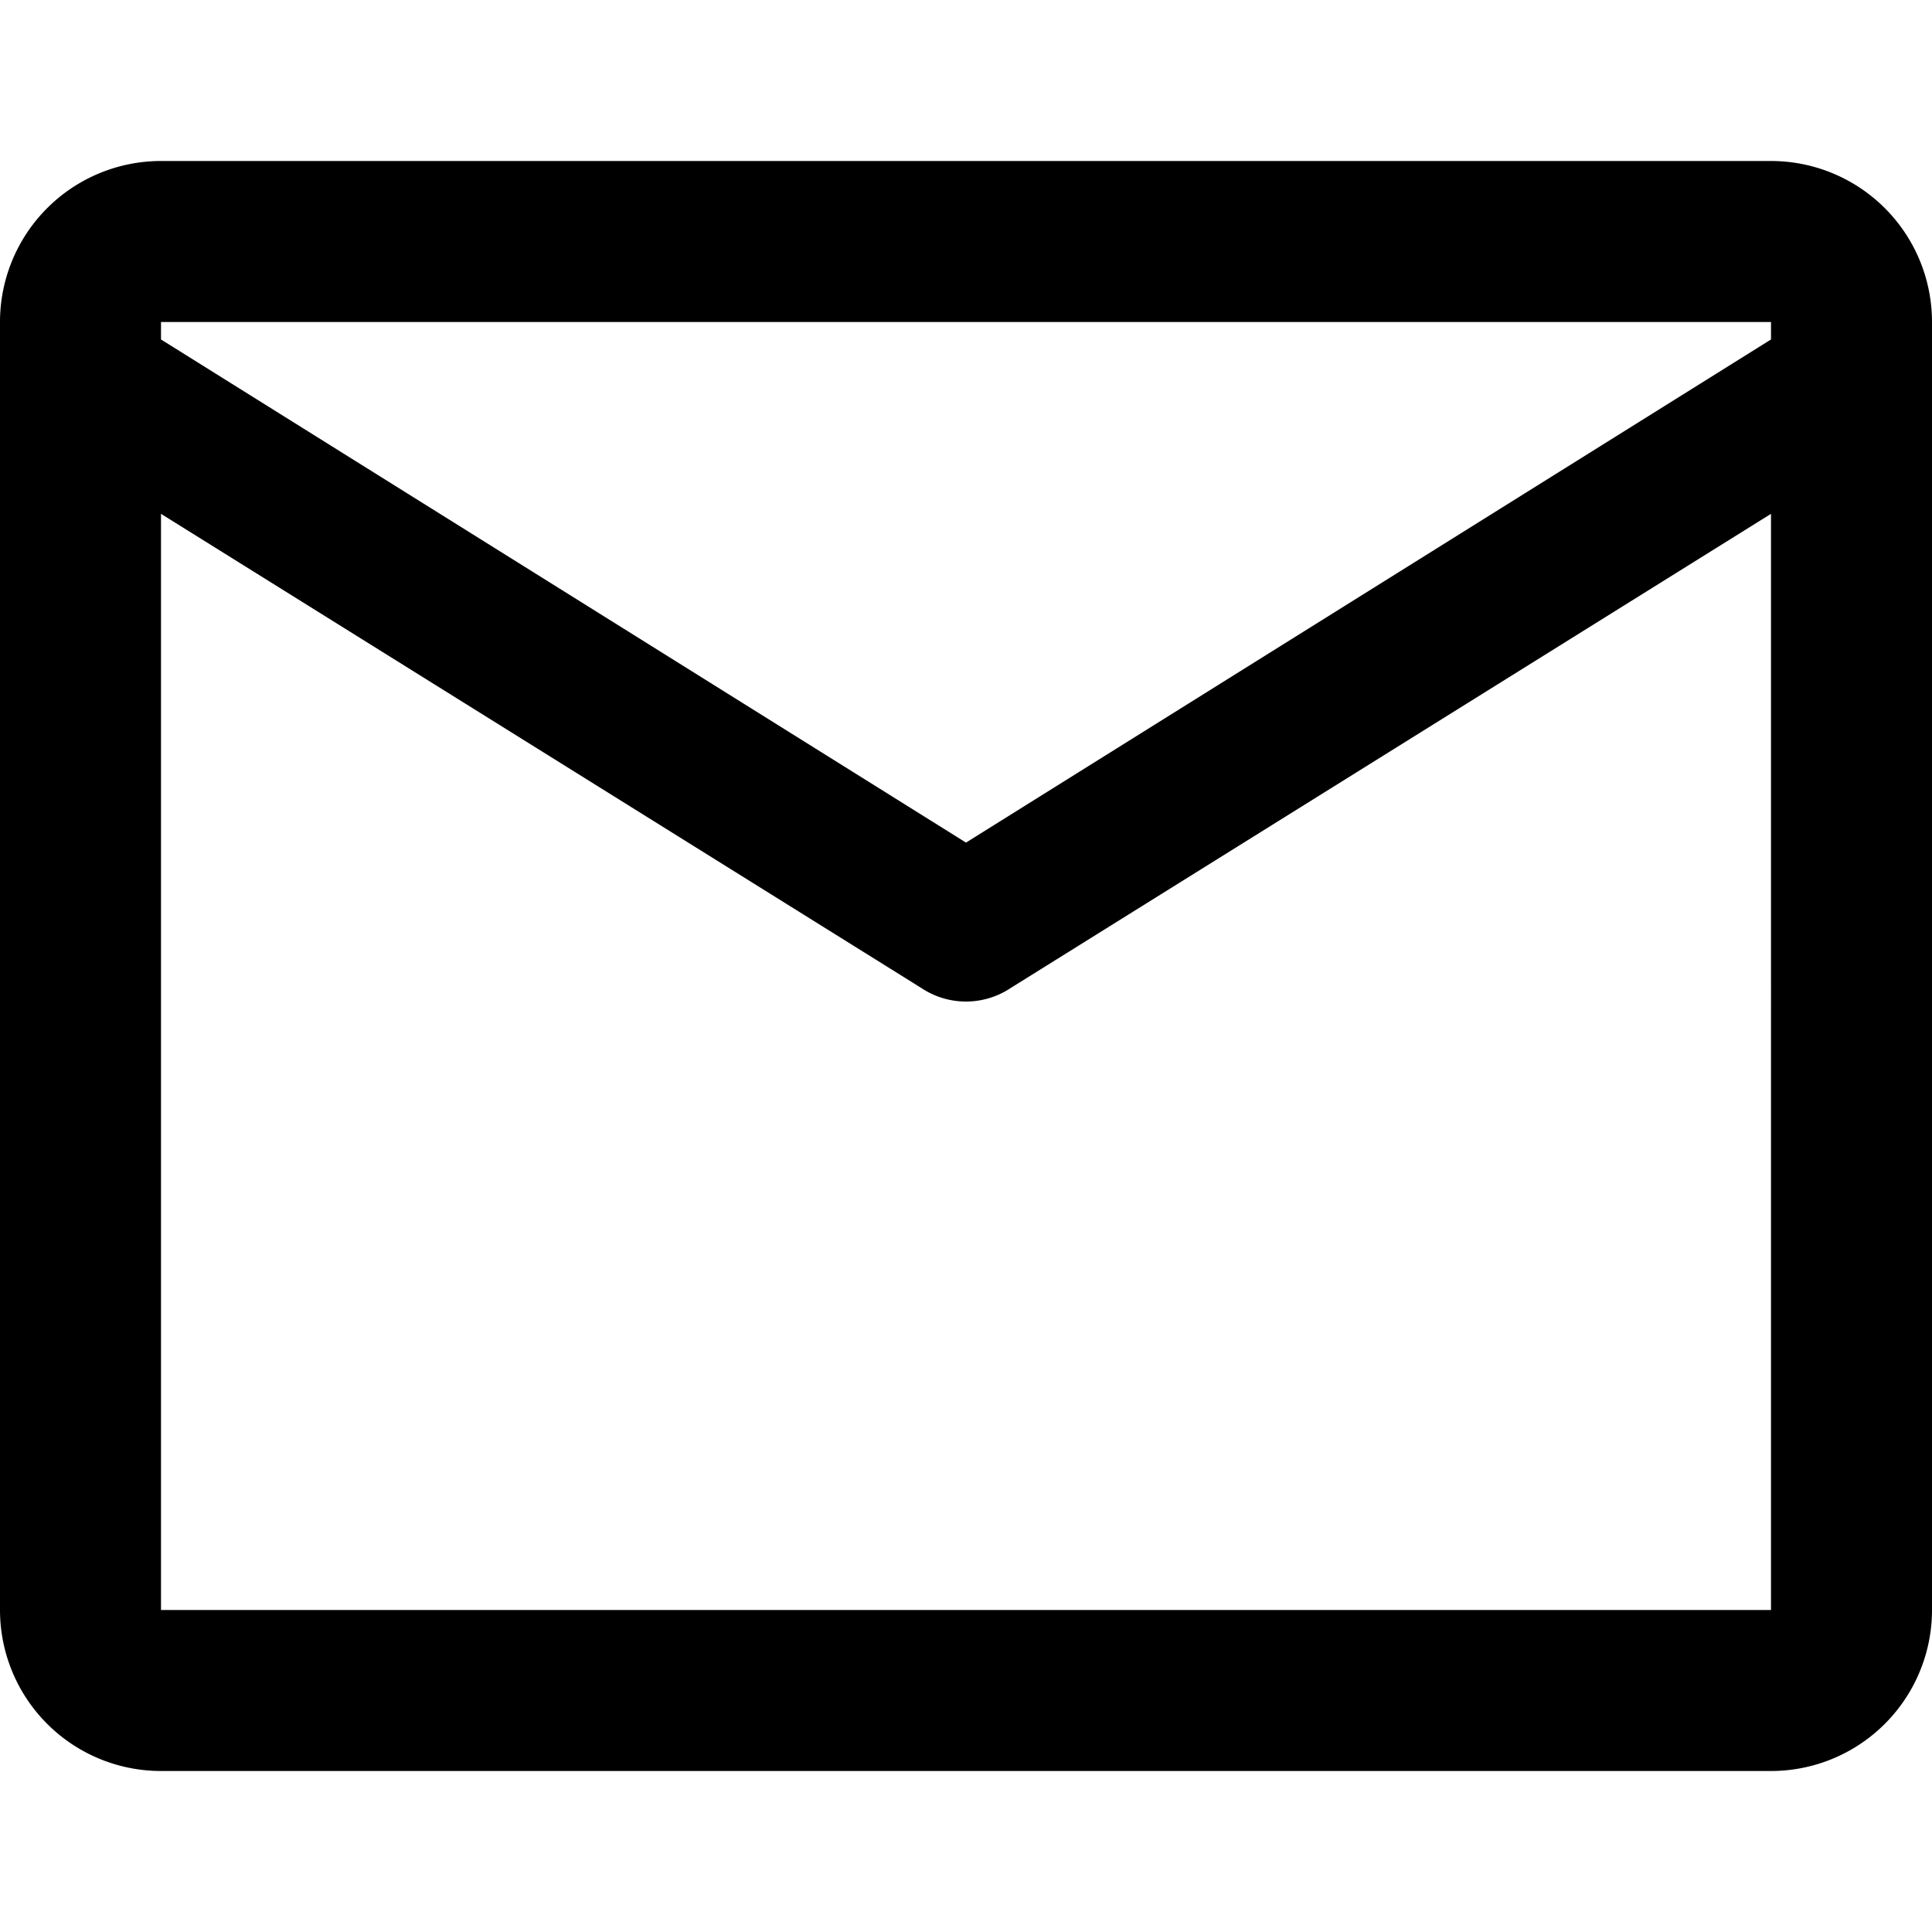 
<svg role="img" viewBox="0 0 24 24" xmlns="http://www.w3.org/2000/svg">
  <title>Email</title>
  <path d="M0 4a2 2 0 012-2h20a2 2 0 012 2v16a2 2 0 01-2 2H2a2 2 0 01-2-2V4zm2 0v.217l10 6.25 10-6.25V4H2zm20 2.383l-9.446 5.891a1 1 0 01-1.108 0L2 6.383V20h20V6.383z"/>
</svg>
